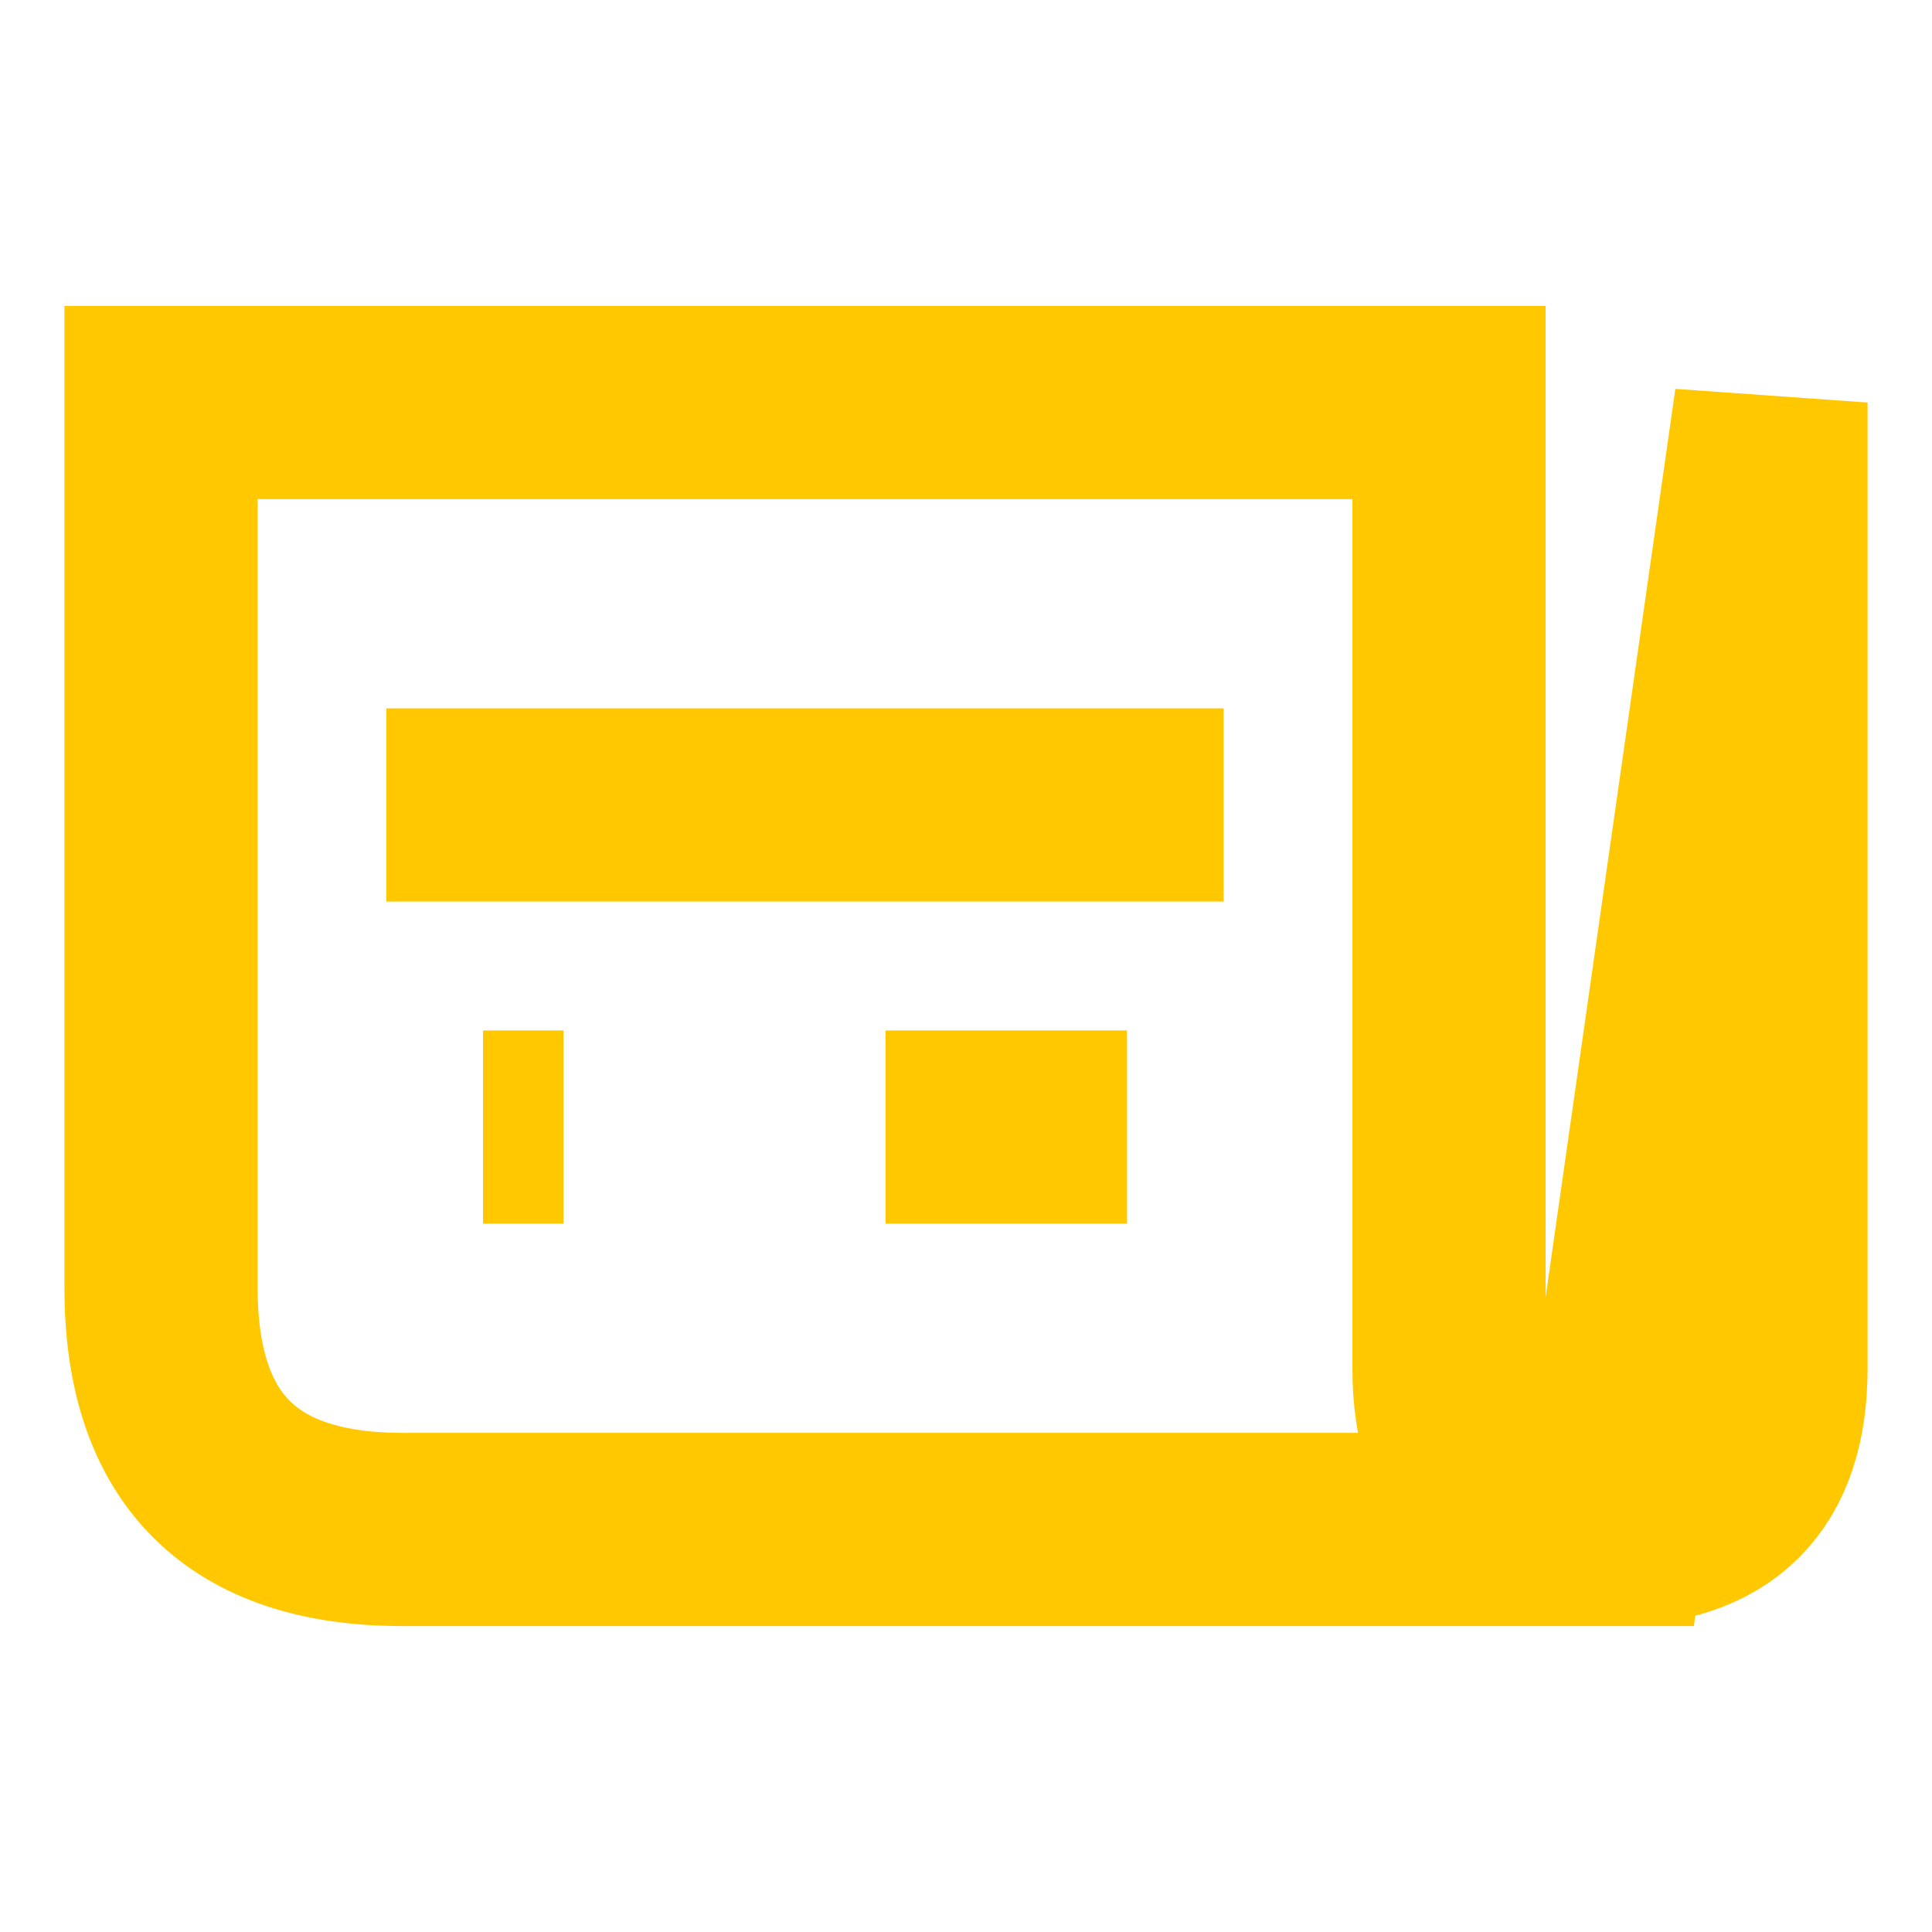 <svg width="20" height="20" viewBox="0 0 20 20" fill="none" xmlns="http://www.w3.org/2000/svg">
<path d="M5 8.333H11.667M18.333 4.167V14.167C18.333 15.278 17.778 15.833 16.667 15.833C15.556 15.833 15 15.278 15 14.167V4.167H1.667V13.333C1.667 15 2.5 15.833 4.167 15.833C5.833 15.833 10 15.833 16.667 15.833L18.333 4.167ZM5 11.667H5.833H5ZM9.167 11.667H11.667H9.167Z" stroke="#FFC800" stroke-width="2" stroke-linecap="square"/>
</svg>
